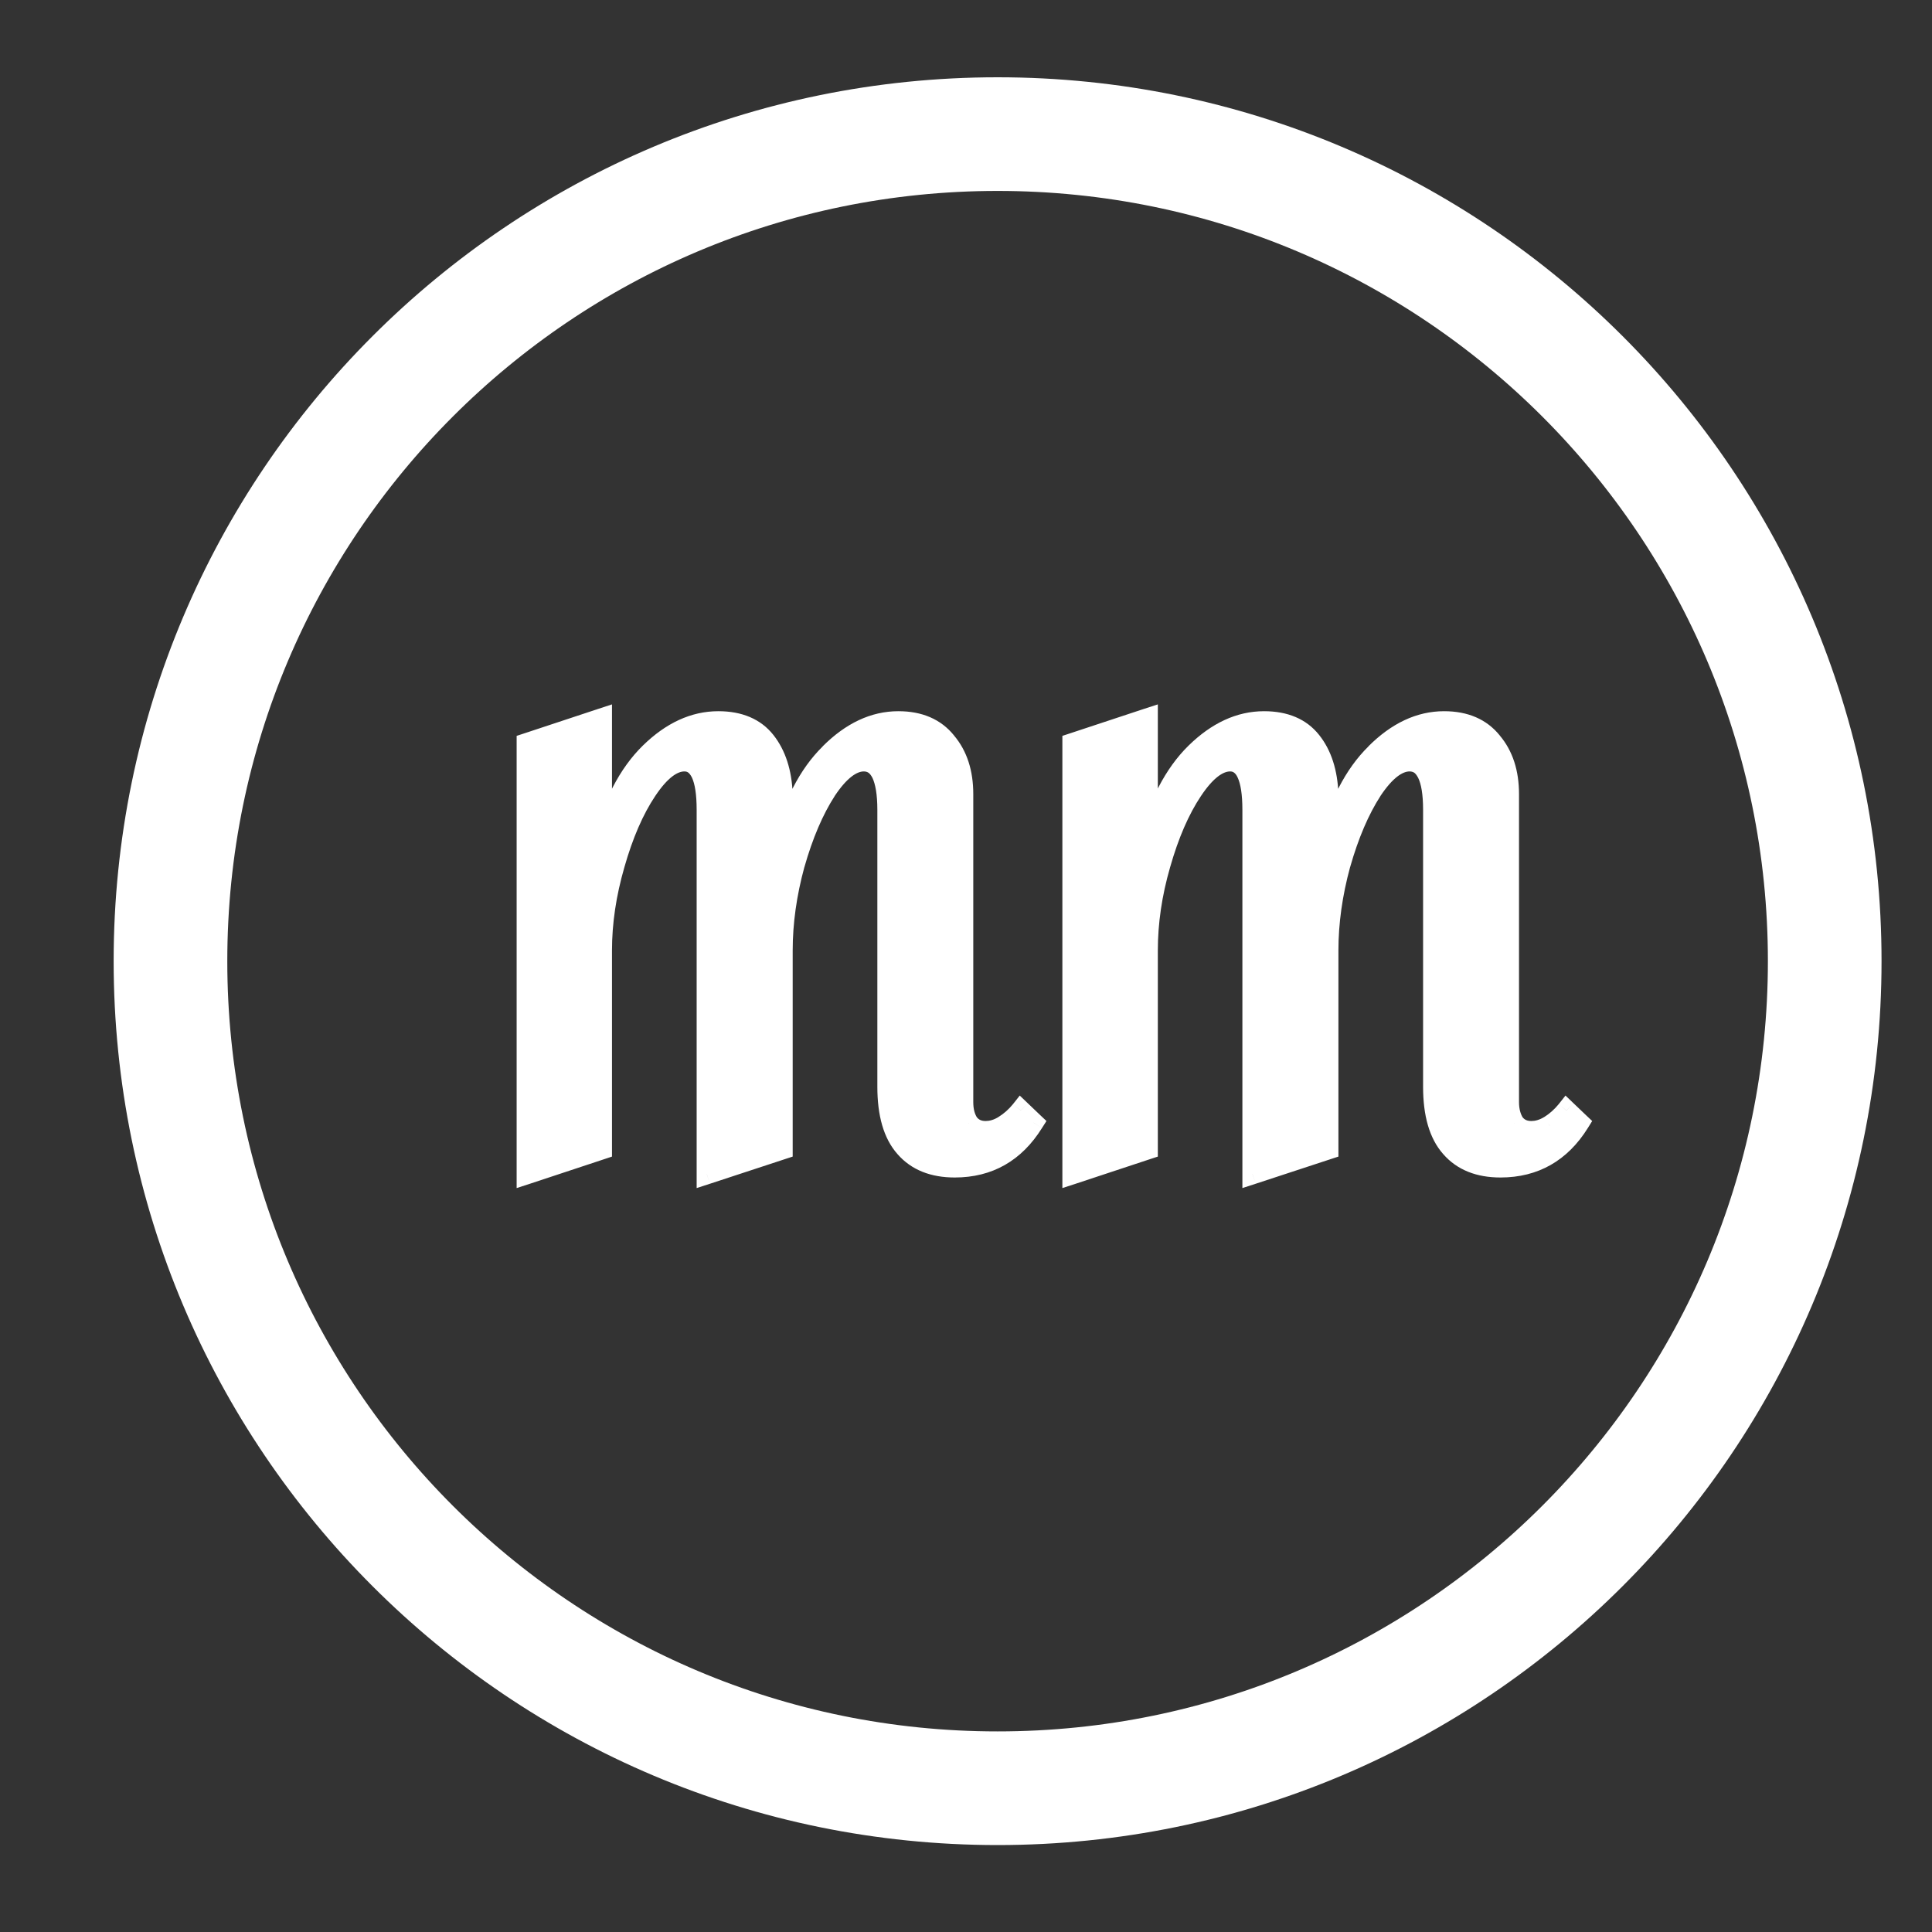 <svg width="17" height="17" viewBox="0 0 17 17" fill="none" xmlns="http://www.w3.org/2000/svg">
<rect x="0" y="0" width="17" height="17" fill="#333333" stroke="none"/>
<g clip-path="url(#clip0_2029_10318)">
<path d="M8.778 1.18C12.797 1.18 16.056 4.438 16.056 8.457C16.056 12.477 12.797 15.735 8.778 15.735C4.758 15.735 1.5 12.477 1.5 8.457C1.5 4.438 4.758 1.18 8.778 1.18Z" stroke="white"/>
<path d="M5.297 6.321V7.435C5.389 7.08 5.529 6.81 5.718 6.625C5.906 6.44 6.107 6.347 6.321 6.347C6.505 6.347 6.644 6.406 6.737 6.523C6.829 6.641 6.879 6.795 6.886 6.987V7.441C6.975 7.085 7.113 6.815 7.302 6.63C7.49 6.442 7.691 6.347 7.905 6.347C8.089 6.347 8.23 6.408 8.326 6.529C8.425 6.646 8.475 6.799 8.475 6.987V9.697C8.475 9.771 8.491 9.834 8.523 9.883C8.559 9.93 8.609 9.953 8.673 9.953C8.726 9.953 8.779 9.937 8.833 9.905C8.889 9.869 8.939 9.825 8.982 9.771L9.094 9.878C8.93 10.141 8.699 10.273 8.401 10.273C8.212 10.273 8.066 10.214 7.963 10.097C7.86 9.979 7.809 9.802 7.809 9.563V7.126C7.809 6.842 7.739 6.699 7.601 6.699C7.494 6.699 7.384 6.785 7.27 6.955C7.16 7.126 7.067 7.343 6.993 7.606C6.921 7.866 6.886 8.118 6.886 8.363V10.113L6.219 10.331V7.126C6.219 6.842 6.153 6.699 6.022 6.699C5.915 6.699 5.805 6.785 5.691 6.955C5.577 7.126 5.483 7.343 5.409 7.606C5.334 7.866 5.297 8.118 5.297 8.363V10.113L4.635 10.331V6.539L5.297 6.321ZM10.099 6.321V7.435C10.191 7.08 10.332 6.81 10.52 6.625C10.708 6.44 10.909 6.347 11.123 6.347C11.308 6.347 11.446 6.406 11.539 6.523C11.631 6.641 11.681 6.795 11.688 6.987V7.441C11.777 7.085 11.916 6.815 12.104 6.63C12.292 6.442 12.493 6.347 12.707 6.347C12.892 6.347 13.032 6.408 13.128 6.529C13.228 6.646 13.277 6.799 13.277 6.987V9.697C13.277 9.771 13.293 9.834 13.325 9.883C13.361 9.93 13.411 9.953 13.475 9.953C13.528 9.953 13.581 9.937 13.635 9.905C13.692 9.869 13.741 9.825 13.784 9.771L13.896 9.878C13.732 10.141 13.501 10.273 13.203 10.273C13.014 10.273 12.868 10.214 12.765 10.097C12.662 9.979 12.611 9.802 12.611 9.563V7.126C12.611 6.842 12.541 6.699 12.403 6.699C12.296 6.699 12.186 6.785 12.072 6.955C11.962 7.126 11.869 7.343 11.795 7.606C11.724 7.866 11.688 8.118 11.688 8.363V10.113L11.021 10.331V7.126C11.021 6.842 10.956 6.699 10.824 6.699C10.717 6.699 10.607 6.785 10.493 6.955C10.38 7.126 10.285 7.343 10.211 7.606C10.136 7.866 10.099 8.118 10.099 8.363V10.113L9.437 10.331V6.539L10.099 6.321Z" fill="white"/>
<path d="M5.297 6.321H5.385V6.198L5.269 6.236L5.297 6.321ZM5.297 7.435H5.208L5.383 7.458L5.297 7.435ZM6.886 6.987H6.975L6.975 6.984L6.886 6.987ZM6.886 7.441H6.797L6.972 7.462L6.886 7.441ZM7.302 6.63L7.364 6.693L7.365 6.693L7.302 6.63ZM8.326 6.529L8.256 6.584L8.258 6.586L8.326 6.529ZM8.523 9.883L8.449 9.931L8.451 9.935L8.453 9.938L8.523 9.883ZM8.833 9.905L8.878 9.981L8.88 9.98L8.833 9.905ZM8.982 9.771L9.043 9.707L8.973 9.64L8.913 9.716L8.982 9.771ZM9.094 9.878L9.169 9.925L9.208 9.864L9.155 9.814L9.094 9.878ZM7.27 6.955L7.196 6.906L7.195 6.907L7.27 6.955ZM6.993 7.606L6.907 7.582L6.907 7.583L6.993 7.606ZM6.886 10.113L6.914 10.197L6.975 10.177V10.113H6.886ZM6.219 10.331H6.13V10.454L6.247 10.416L6.219 10.331ZM5.297 10.113L5.325 10.197L5.385 10.177V10.113H5.297ZM4.635 10.331H4.546V10.454L4.663 10.416L4.635 10.331ZM4.635 6.539L4.607 6.455L4.546 6.475V6.539H4.635ZM5.208 6.321V7.435H5.385V6.321H5.208ZM5.383 7.458C5.473 7.112 5.607 6.858 5.78 6.688L5.656 6.561C5.452 6.761 5.306 7.048 5.211 7.413L5.383 7.458ZM5.78 6.688C5.956 6.515 6.136 6.436 6.321 6.436V6.258C6.079 6.258 5.857 6.364 5.656 6.561L5.78 6.688ZM6.321 6.436C6.485 6.436 6.595 6.487 6.667 6.578L6.806 6.468C6.693 6.325 6.526 6.258 6.321 6.258V6.436ZM6.667 6.578C6.745 6.677 6.791 6.812 6.797 6.991L6.975 6.984C6.967 6.779 6.913 6.604 6.806 6.468L6.667 6.578ZM6.797 6.987V7.441H6.975L6.975 6.987H6.797ZM6.972 7.462C7.059 7.117 7.191 6.863 7.364 6.693L7.24 6.567C7.036 6.767 6.891 7.054 6.8 7.419L6.972 7.462ZM7.365 6.693C7.541 6.517 7.72 6.436 7.905 6.436V6.258C7.662 6.258 7.44 6.366 7.239 6.567L7.365 6.693ZM7.905 6.436C8.068 6.436 8.181 6.489 8.256 6.584L8.396 6.473C8.279 6.327 8.111 6.258 7.905 6.258V6.436ZM8.258 6.586C8.341 6.684 8.386 6.815 8.386 6.987H8.564C8.564 6.783 8.51 6.608 8.394 6.471L8.258 6.586ZM8.386 6.987V9.697H8.564V6.987H8.386ZM8.386 9.697C8.386 9.784 8.405 9.864 8.449 9.931L8.598 9.835C8.577 9.803 8.564 9.759 8.564 9.697H8.386ZM8.453 9.938C8.507 10.008 8.584 10.041 8.673 10.041V9.864C8.633 9.864 8.611 9.851 8.594 9.829L8.453 9.938ZM8.673 10.041C8.745 10.041 8.814 10.02 8.878 9.981L8.787 9.828C8.745 9.854 8.707 9.864 8.673 9.864V10.041ZM8.88 9.98C8.945 9.939 9.003 9.888 9.051 9.827L8.913 9.716C8.876 9.761 8.834 9.799 8.785 9.829L8.88 9.98ZM8.921 9.836L9.033 9.942L9.155 9.814L9.043 9.707L8.921 9.836ZM9.018 9.831C8.87 10.069 8.667 10.184 8.401 10.184V10.361C8.731 10.361 8.99 10.213 9.169 9.925L9.018 9.831ZM8.401 10.184C8.232 10.184 8.113 10.132 8.03 10.038L7.897 10.155C8.02 10.296 8.192 10.361 8.401 10.361V10.184ZM8.03 10.038C7.947 9.944 7.897 9.791 7.897 9.563H7.72C7.72 9.812 7.773 10.015 7.897 10.155L8.03 10.038ZM7.897 9.563V7.126H7.72V9.563H7.897ZM7.897 7.126C7.897 6.979 7.88 6.856 7.837 6.767C7.814 6.721 7.783 6.681 7.742 6.653C7.7 6.624 7.651 6.61 7.601 6.61V6.788C7.619 6.788 7.632 6.793 7.641 6.799C7.652 6.806 7.664 6.82 7.677 6.845C7.702 6.898 7.72 6.988 7.72 7.126H7.897ZM7.601 6.61C7.445 6.61 7.312 6.732 7.196 6.906L7.344 7.005C7.456 6.837 7.543 6.788 7.601 6.788V6.61ZM7.195 6.907C7.079 7.087 6.983 7.313 6.907 7.582L7.078 7.63C7.151 7.373 7.241 7.165 7.345 7.004L7.195 6.907ZM6.907 7.583C6.834 7.849 6.797 8.109 6.797 8.363H6.975C6.975 8.127 7.009 7.882 7.078 7.629L6.907 7.583ZM6.797 8.363V10.113H6.975V8.363H6.797ZM6.858 10.028L6.192 10.247L6.247 10.416L6.914 10.197L6.858 10.028ZM6.308 10.331V7.126H6.13V10.331H6.308ZM6.308 7.126C6.308 6.98 6.292 6.857 6.251 6.769C6.23 6.723 6.2 6.683 6.16 6.654C6.119 6.624 6.072 6.61 6.022 6.61V6.788C6.038 6.788 6.048 6.792 6.056 6.798C6.065 6.805 6.077 6.818 6.089 6.843C6.114 6.897 6.13 6.988 6.13 7.126H6.308ZM6.022 6.61C5.867 6.61 5.733 6.732 5.617 6.906L5.765 7.005C5.877 6.837 5.964 6.788 6.022 6.788V6.61ZM5.617 6.906C5.497 7.086 5.399 7.312 5.323 7.582L5.494 7.631C5.567 7.374 5.658 7.165 5.765 7.005L5.617 6.906ZM5.323 7.582C5.246 7.848 5.208 8.109 5.208 8.363H5.385C5.385 8.127 5.421 7.883 5.494 7.631L5.323 7.582ZM5.208 8.363V10.113H5.385V8.363H5.208ZM5.269 10.028L4.607 10.247L4.663 10.416L5.325 10.197L5.269 10.028ZM4.724 10.331V6.539H4.546V10.331H4.724ZM4.663 6.624L5.325 6.405L5.269 6.236L4.607 6.455L4.663 6.624ZM10.099 6.321H10.188V6.198L10.071 6.236L10.099 6.321ZM10.099 7.435H10.01L10.185 7.458L10.099 7.435ZM11.688 6.987H11.777L11.777 6.984L11.688 6.987ZM11.688 7.441H11.599L11.774 7.462L11.688 7.441ZM12.104 6.63L12.166 6.693L12.167 6.693L12.104 6.63ZM13.128 6.529L13.058 6.584L13.06 6.586L13.128 6.529ZM13.325 9.883L13.251 9.931L13.253 9.935L13.255 9.938L13.325 9.883ZM13.635 9.905L13.68 9.981L13.682 9.98L13.635 9.905ZM13.784 9.771L13.845 9.707L13.775 9.64L13.715 9.716L13.784 9.771ZM13.896 9.878L13.972 9.925L14.01 9.864L13.957 9.814L13.896 9.878ZM12.072 6.955L11.998 6.906L11.997 6.907L12.072 6.955ZM11.795 7.606L11.709 7.582L11.709 7.583L11.795 7.606ZM11.688 10.113L11.716 10.197L11.777 10.177V10.113H11.688ZM11.021 10.331H10.932V10.454L11.049 10.416L11.021 10.331ZM10.099 10.113L10.127 10.197L10.188 10.177V10.113H10.099ZM9.437 10.331H9.348V10.454L9.465 10.416L9.437 10.331ZM9.437 6.539L9.409 6.455L9.348 6.475V6.539H9.437ZM10.01 6.321V7.435H10.188V6.321H10.01ZM10.185 7.458C10.275 7.112 10.409 6.858 10.582 6.688L10.458 6.561C10.254 6.761 10.108 7.048 10.013 7.413L10.185 7.458ZM10.582 6.688C10.758 6.515 10.938 6.436 11.123 6.436V6.258C10.881 6.258 10.659 6.364 10.458 6.561L10.582 6.688ZM11.123 6.436C11.287 6.436 11.397 6.487 11.469 6.578L11.608 6.468C11.495 6.325 11.328 6.258 11.123 6.258V6.436ZM11.469 6.578C11.547 6.677 11.593 6.812 11.599 6.991L11.777 6.984C11.769 6.779 11.716 6.604 11.608 6.468L11.469 6.578ZM11.599 6.987V7.441H11.777L11.777 6.987H11.599ZM11.774 7.462C11.861 7.117 11.993 6.863 12.166 6.693L12.042 6.567C11.838 6.767 11.693 7.054 11.602 7.419L11.774 7.462ZM12.167 6.693C12.343 6.517 12.523 6.436 12.707 6.436V6.258C12.464 6.258 12.242 6.366 12.041 6.567L12.167 6.693ZM12.707 6.436C12.87 6.436 12.983 6.489 13.058 6.584L13.198 6.473C13.081 6.327 12.913 6.258 12.707 6.258V6.436ZM13.06 6.586C13.143 6.684 13.188 6.815 13.188 6.987H13.366C13.366 6.783 13.312 6.608 13.196 6.471L13.06 6.586ZM13.188 6.987V9.697H13.366V6.987H13.188ZM13.188 9.697C13.188 9.784 13.207 9.864 13.251 9.931L13.4 9.835C13.38 9.803 13.366 9.759 13.366 9.697H13.188ZM13.255 9.938C13.309 10.008 13.386 10.041 13.475 10.041V9.864C13.435 9.864 13.413 9.851 13.396 9.829L13.255 9.938ZM13.475 10.041C13.547 10.041 13.616 10.02 13.68 9.981L13.589 9.828C13.547 9.854 13.509 9.864 13.475 9.864V10.041ZM13.682 9.98C13.747 9.939 13.805 9.888 13.853 9.827L13.715 9.716C13.678 9.761 13.636 9.799 13.588 9.829L13.682 9.98ZM13.723 9.836L13.835 9.942L13.957 9.814L13.845 9.707L13.723 9.836ZM13.82 9.831C13.672 10.069 13.469 10.184 13.203 10.184V10.361C13.533 10.361 13.793 10.213 13.972 9.925L13.82 9.831ZM13.203 10.184C13.034 10.184 12.915 10.132 12.832 10.038L12.699 10.155C12.822 10.296 12.994 10.361 13.203 10.361V10.184ZM12.832 10.038C12.749 9.944 12.7 9.791 12.7 9.563H12.522C12.522 9.812 12.575 10.015 12.699 10.155L12.832 10.038ZM12.7 9.563V7.126H12.522V9.563H12.7ZM12.7 7.126C12.7 6.979 12.682 6.856 12.639 6.767C12.616 6.721 12.585 6.681 12.544 6.653C12.502 6.624 12.453 6.61 12.403 6.61V6.788C12.421 6.788 12.434 6.793 12.444 6.799C12.454 6.806 12.466 6.82 12.479 6.845C12.505 6.898 12.522 6.988 12.522 7.126H12.7ZM12.403 6.61C12.247 6.61 12.114 6.732 11.998 6.906L12.146 7.005C12.258 6.837 12.345 6.788 12.403 6.788V6.61ZM11.997 6.907C11.881 7.087 11.786 7.313 11.709 7.582L11.88 7.63C11.953 7.373 12.043 7.165 12.147 7.004L11.997 6.907ZM11.709 7.583C11.636 7.849 11.599 8.109 11.599 8.363H11.777C11.777 8.127 11.811 7.882 11.88 7.629L11.709 7.583ZM11.599 8.363V10.113H11.777V8.363H11.599ZM11.66 10.028L10.994 10.247L11.049 10.416L11.716 10.197L11.66 10.028ZM11.11 10.331V7.126H10.932V10.331H11.11ZM11.11 7.126C11.11 6.98 11.094 6.857 11.053 6.769C11.032 6.723 11.002 6.683 10.962 6.654C10.921 6.624 10.874 6.61 10.824 6.61V6.788C10.84 6.788 10.85 6.792 10.858 6.798C10.868 6.805 10.88 6.818 10.891 6.843C10.916 6.897 10.932 6.988 10.932 7.126H11.11ZM10.824 6.61C10.669 6.61 10.535 6.732 10.419 6.906L10.567 7.005C10.679 6.837 10.766 6.788 10.824 6.788V6.61ZM10.419 6.906C10.299 7.086 10.202 7.312 10.125 7.582L10.296 7.631C10.369 7.374 10.46 7.165 10.567 7.005L10.419 6.906ZM10.125 7.582C10.048 7.848 10.01 8.109 10.01 8.363H10.188C10.188 8.127 10.223 7.883 10.296 7.631L10.125 7.582ZM10.01 8.363V10.113H10.188V8.363H10.01ZM10.071 10.028L9.409 10.247L9.465 10.416L10.127 10.197L10.071 10.028ZM9.526 10.331V6.539H9.348V10.331H9.526ZM9.465 6.624L10.127 6.405L10.071 6.236L9.409 6.455L9.465 6.624Z" fill="white"/>
</g>
<defs>
<clipPath id="clip0_2029_10318">
<rect width="16.444" height="16" fill="white" transform="translate(0.556 0.458)"/>
</clipPath>
</defs>
</svg>
